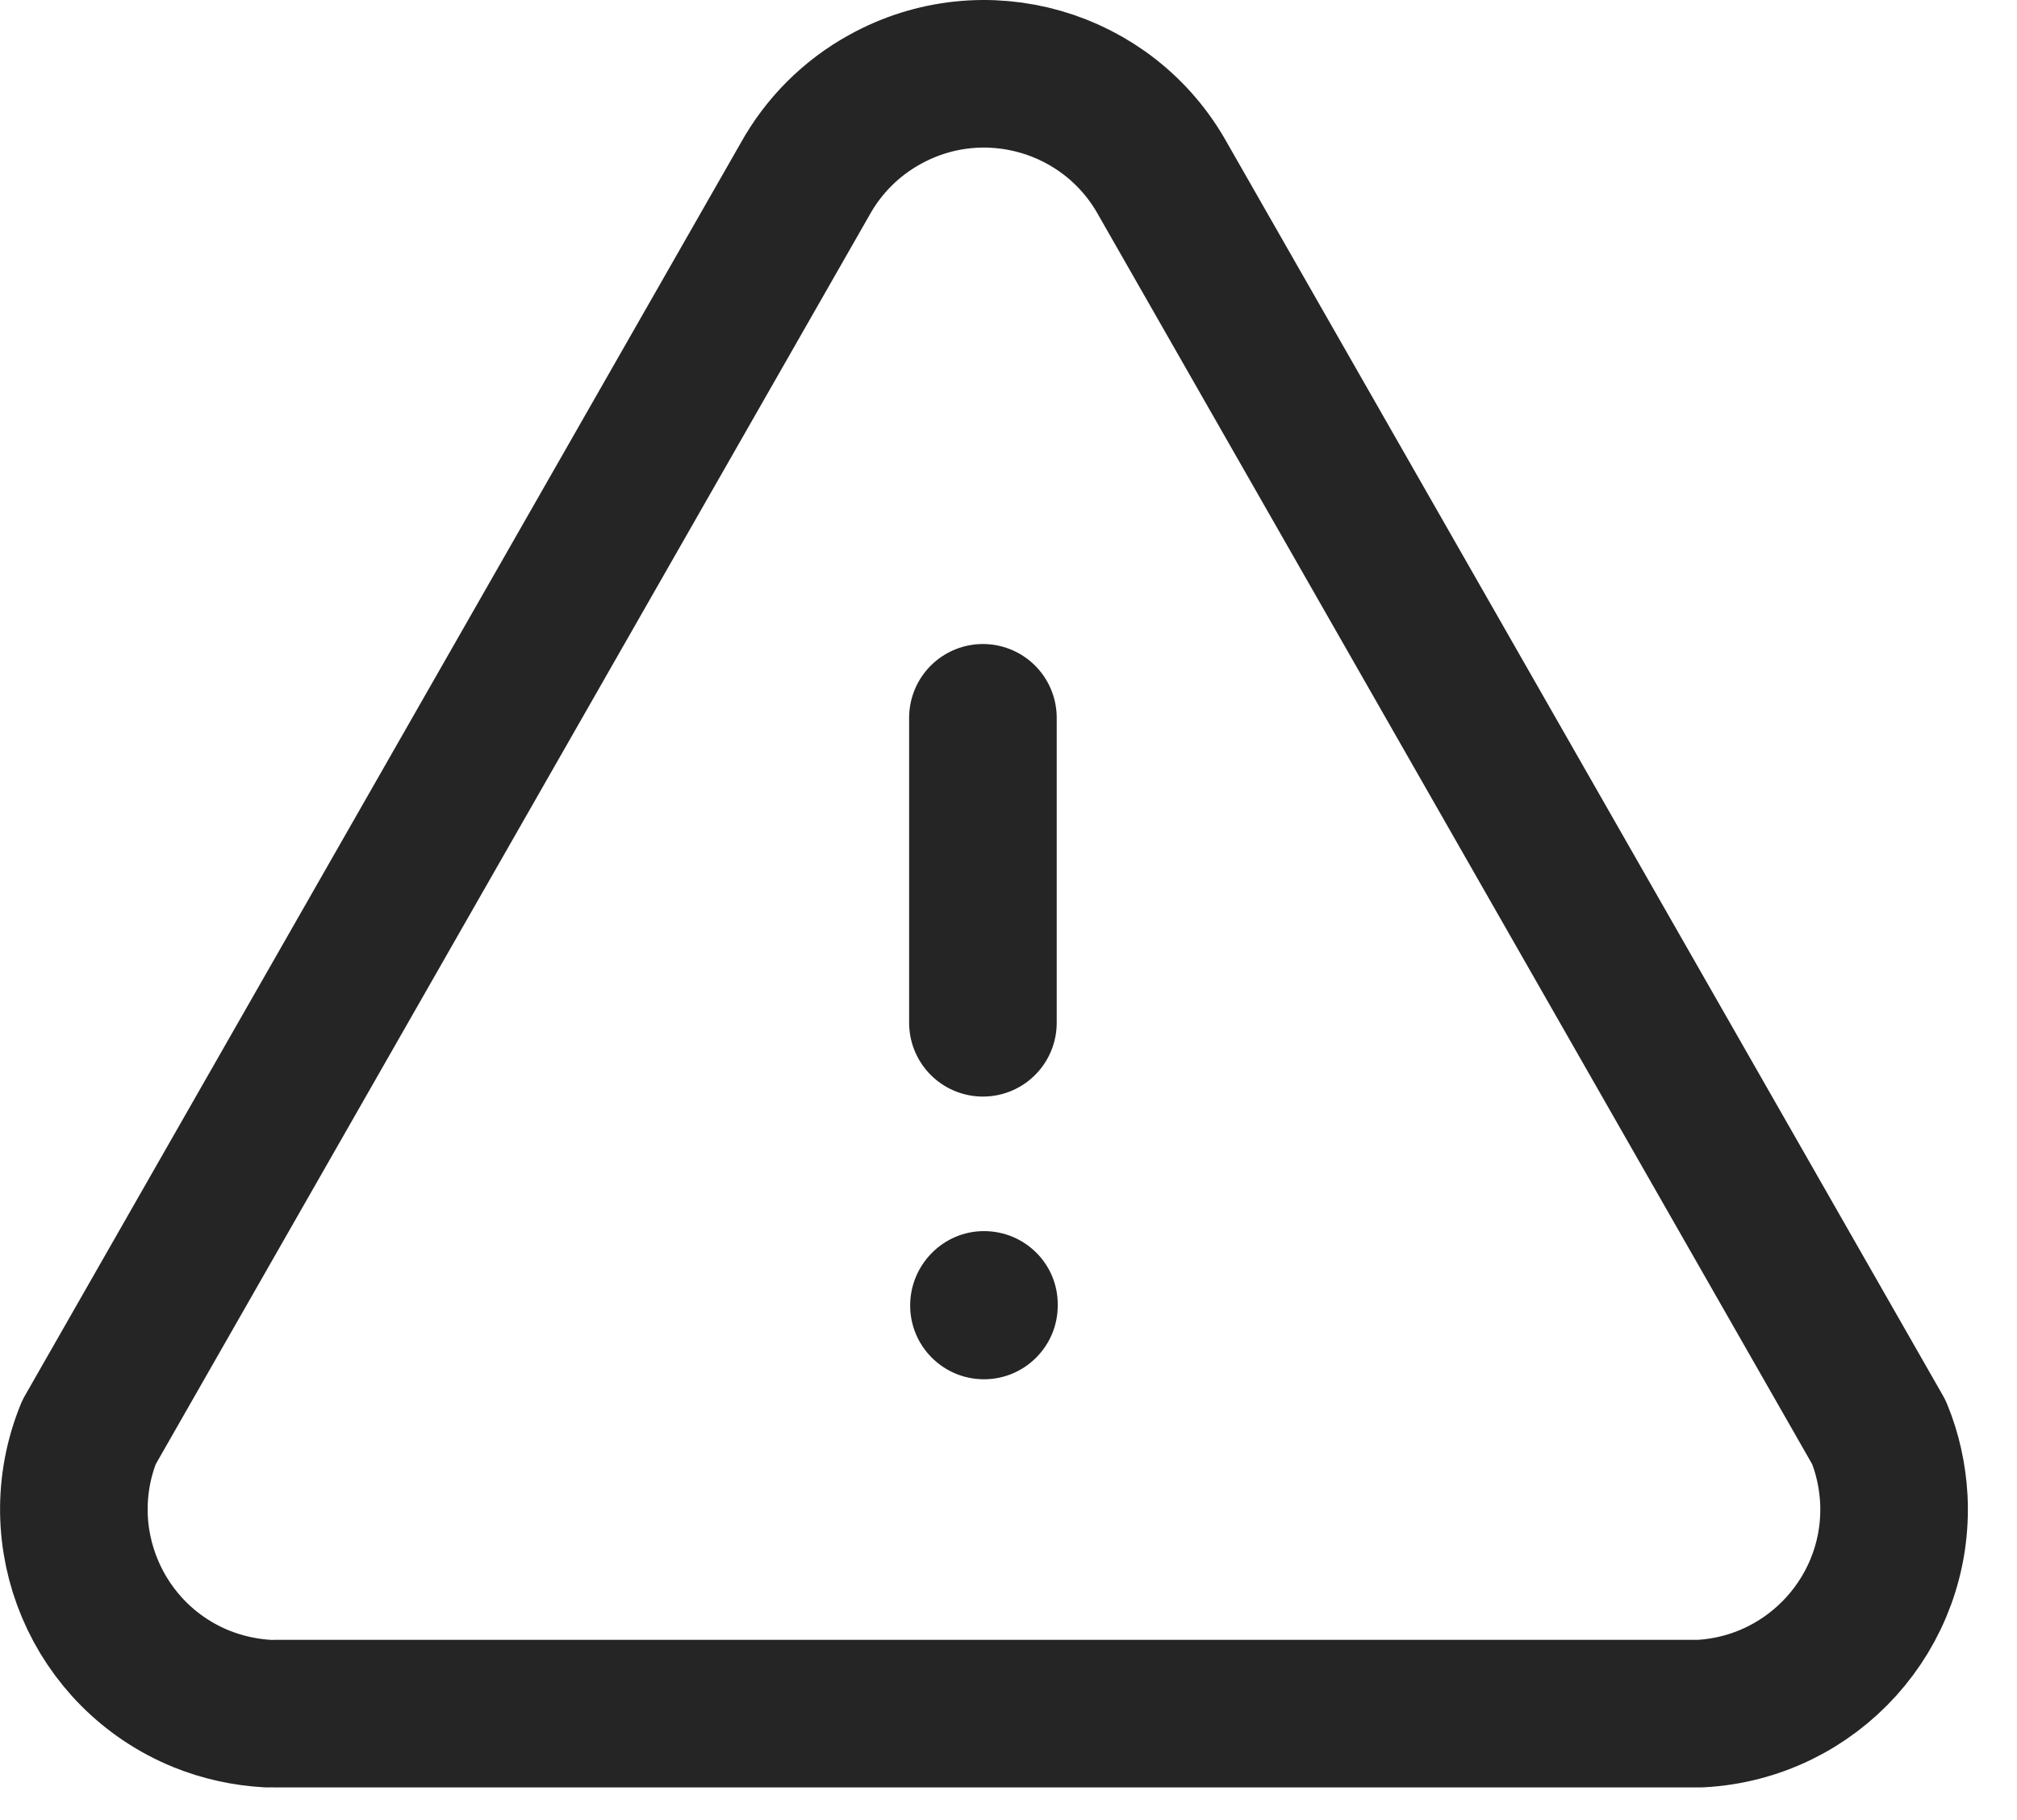 <svg width="41" height="37" viewBox="0 0 41 37" fill="none" xmlns="http://www.w3.org/2000/svg">
<path d="M18.501 26.539C18.501 25.711 19.173 25.027 20.001 25.027C20.829 25.027 21.501 25.689 21.501 26.517V26.539C21.501 27.367 20.829 28.039 20.001 28.039C19.173 28.039 18.501 27.367 18.501 26.539Z" fill="#252525"/>
<path d="M5.592 34.836H34.556C36.85 34.716 38.614 32.762 38.496 30.468C38.47 30.004 38.37 29.546 38.194 29.118L23.64 3.646C22.528 1.636 19.998 0.908 17.988 2.022C17.304 2.398 16.74 2.962 16.362 3.646L1.808 29.118C0.944 31.246 1.968 33.67 4.094 34.536C4.526 34.71 4.982 34.81 5.446 34.836" stroke="#252525" stroke-width="3" stroke-linecap="round" stroke-linejoin="round"/>
<path d="M19.98 20.792V14.592" stroke="#252525" stroke-width="3" stroke-linecap="round" stroke-linejoin="round"/>
</svg>
